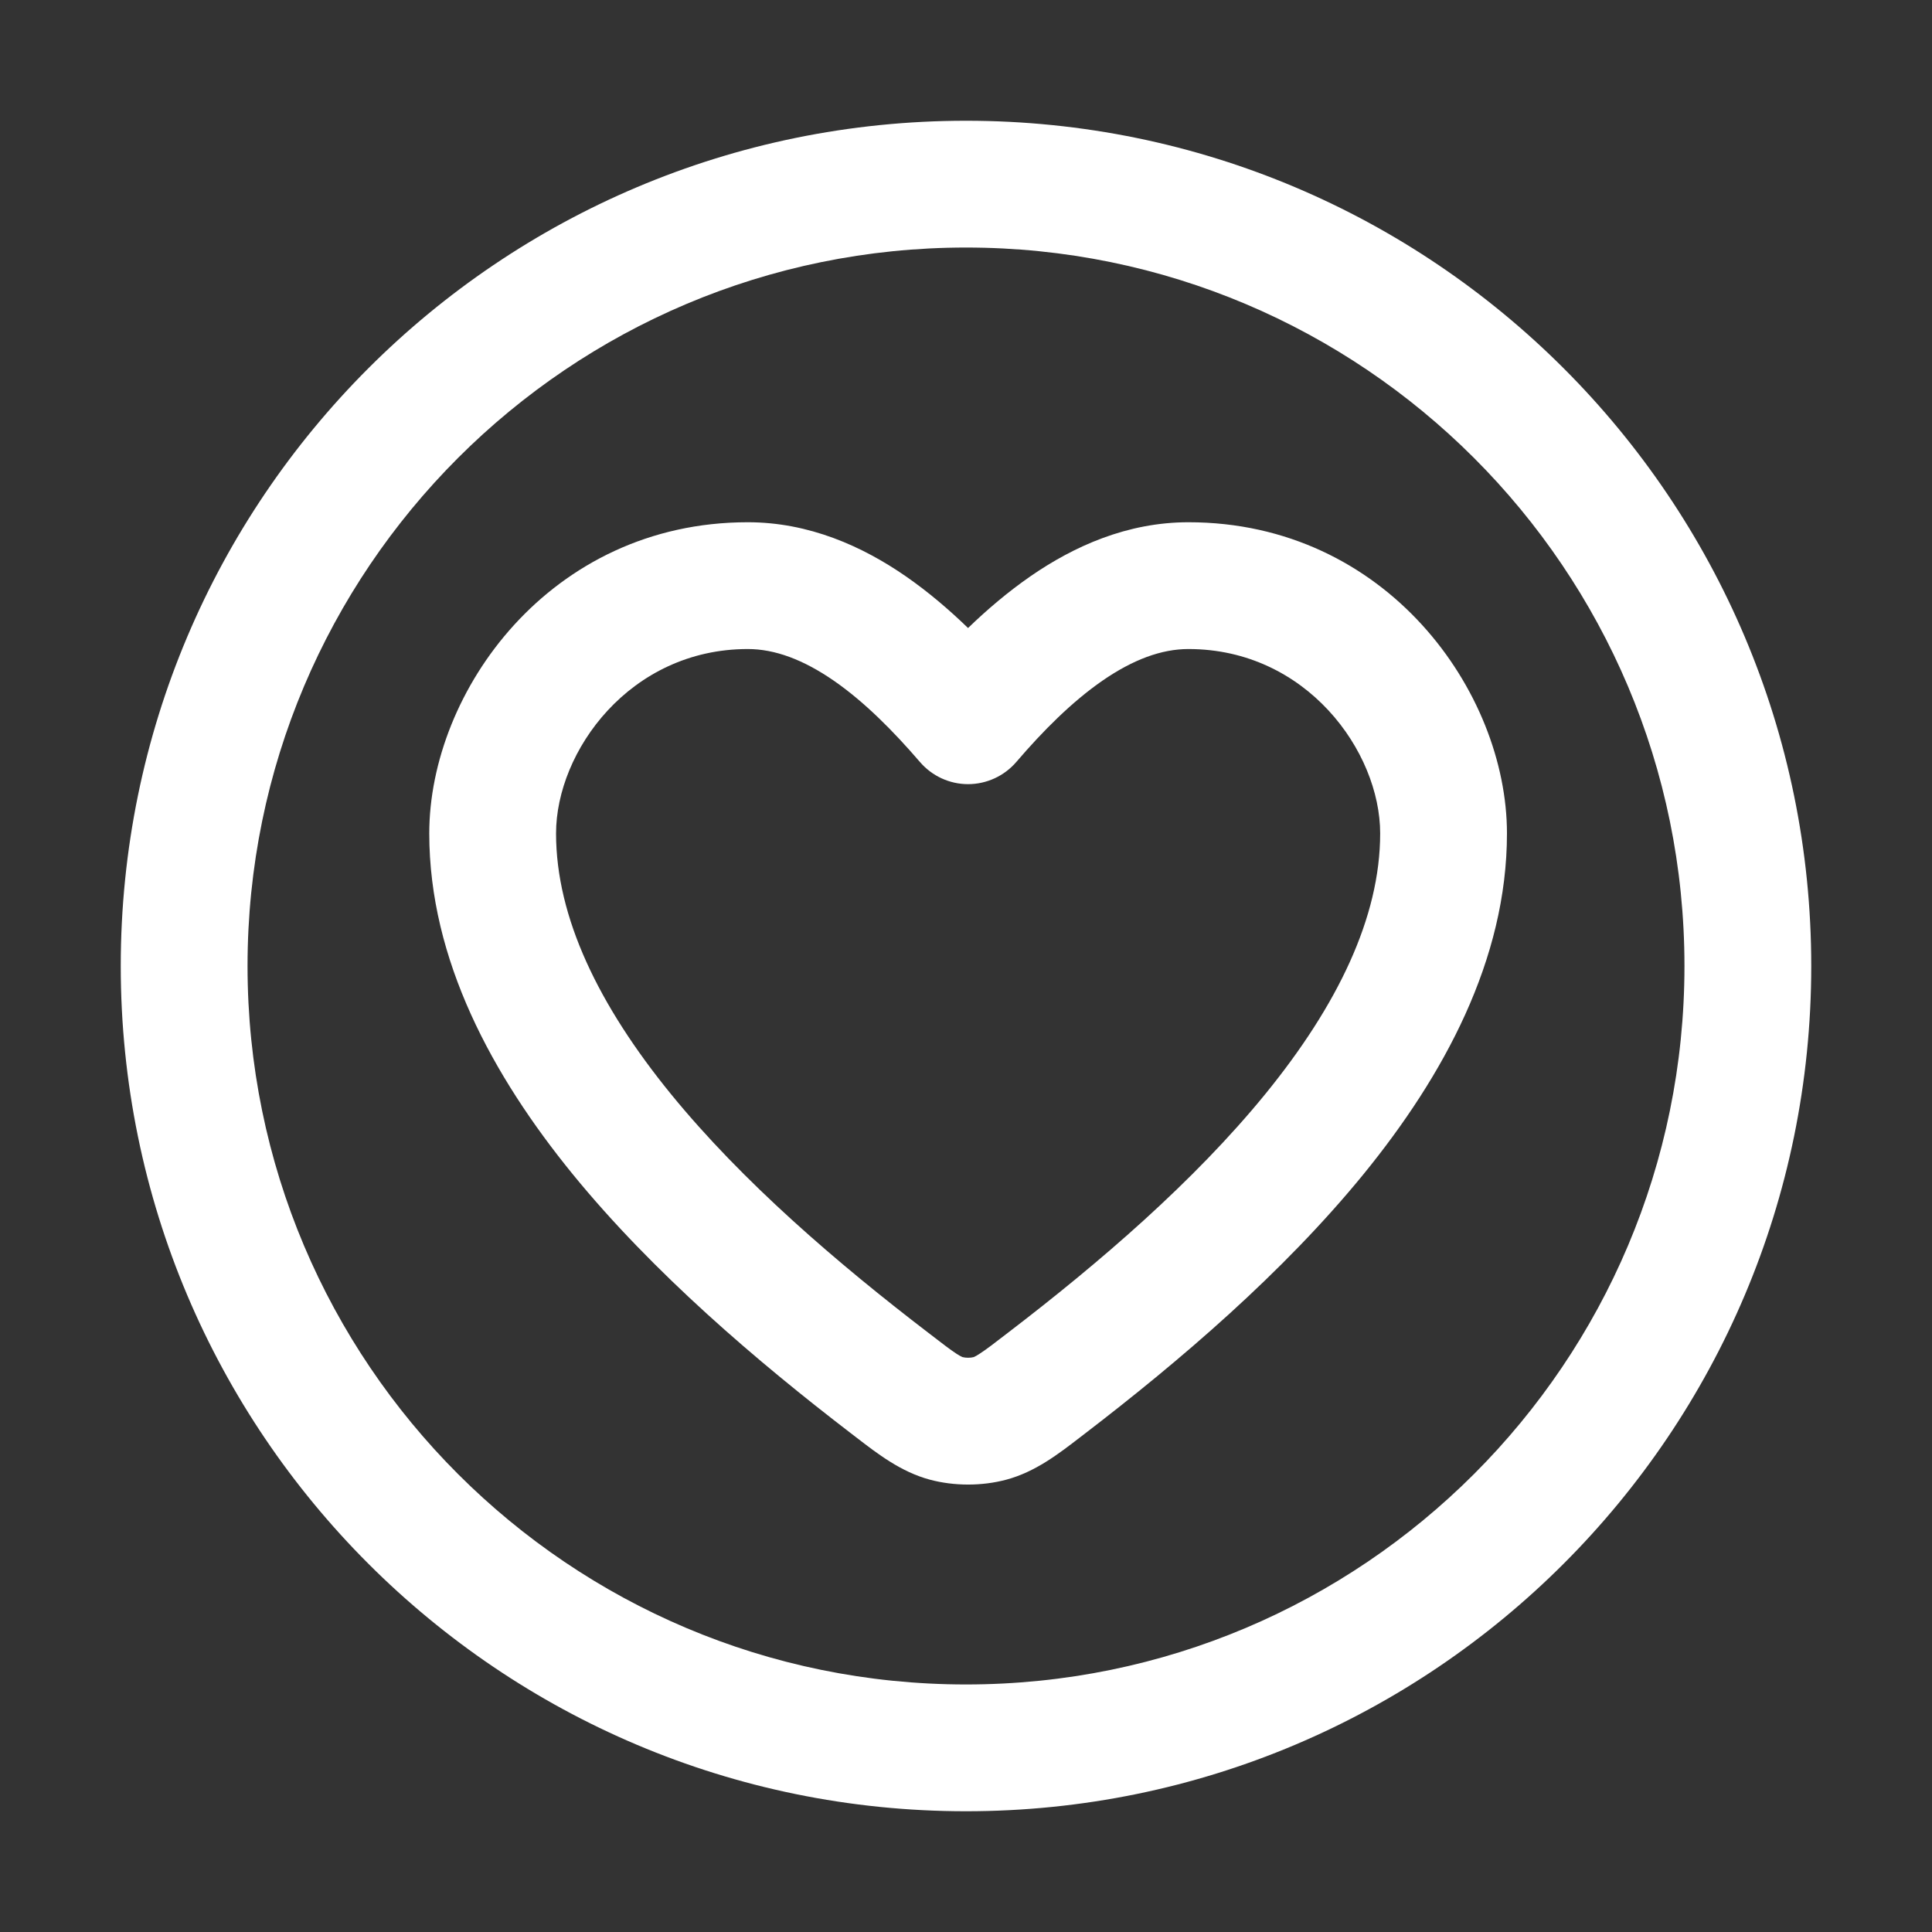 <svg width="16" height="16" viewBox="0 0 16 16" fill="none" xmlns="http://www.w3.org/2000/svg">
<rect x="0" y="0" width="16" height="16" fill="#333333" stroke="none"/>
<path fill-rule="evenodd" clip-rule="evenodd" d="M6.193 4.325C4.552 4.325 3.555 5.731 3.555 6.902C3.555 7.949 4.079 8.909 4.742 9.723C5.411 10.543 6.27 11.274 7.047 11.87L7.09 11.903C7.269 12.041 7.462 12.19 7.701 12.254C7.903 12.308 8.132 12.308 8.334 12.254C8.573 12.19 8.766 12.041 8.945 11.903L8.988 11.87C9.765 11.274 10.624 10.543 11.293 9.723C11.956 8.909 12.48 7.949 12.48 6.902C12.48 5.731 11.483 4.325 9.842 4.325C9.335 4.325 8.893 4.524 8.533 4.773C8.347 4.902 8.174 5.049 8.017 5.201C7.86 5.049 7.688 4.902 7.502 4.773C7.142 4.524 6.7 4.325 6.193 4.325ZM4.605 6.902C4.605 6.224 5.215 5.375 6.193 5.375C6.417 5.375 6.653 5.463 6.905 5.637C7.158 5.812 7.397 6.053 7.619 6.311C7.719 6.427 7.864 6.494 8.017 6.494C8.17 6.494 8.316 6.427 8.416 6.311C8.637 6.053 8.877 5.812 9.13 5.637C9.382 5.463 9.618 5.375 9.842 5.375C10.82 5.375 11.43 6.224 11.43 6.902C11.43 7.598 11.076 8.327 10.479 9.06C9.887 9.786 9.103 10.459 8.349 11.036C8.231 11.127 8.166 11.177 8.113 11.211C8.09 11.226 8.077 11.233 8.07 11.236C8.067 11.238 8.064 11.239 8.064 11.239L8.063 11.239C8.038 11.246 7.997 11.246 7.972 11.239L7.971 11.239C7.971 11.239 7.968 11.238 7.965 11.236C7.958 11.233 7.944 11.226 7.921 11.211C7.869 11.177 7.804 11.127 7.686 11.036C6.932 10.459 6.148 9.786 5.556 9.06C4.959 8.327 4.605 7.598 4.605 6.902Z" fill="white"/>
<path fill-rule="evenodd" clip-rule="evenodd" d="M8 1C4.134 1 1 4.134 1 8C1 11.866 4.134 15 8 15C11.866 15 15 11.866 15 8C15 4.134 11.866 1 8 1ZM2.05 8C2.05 4.714 4.714 2.05 8 2.05C11.286 2.05 13.95 4.714 13.95 8C13.95 11.286 11.286 13.95 8 13.95C4.714 13.95 2.05 11.286 2.05 8Z" fill="white"/>
</svg>
